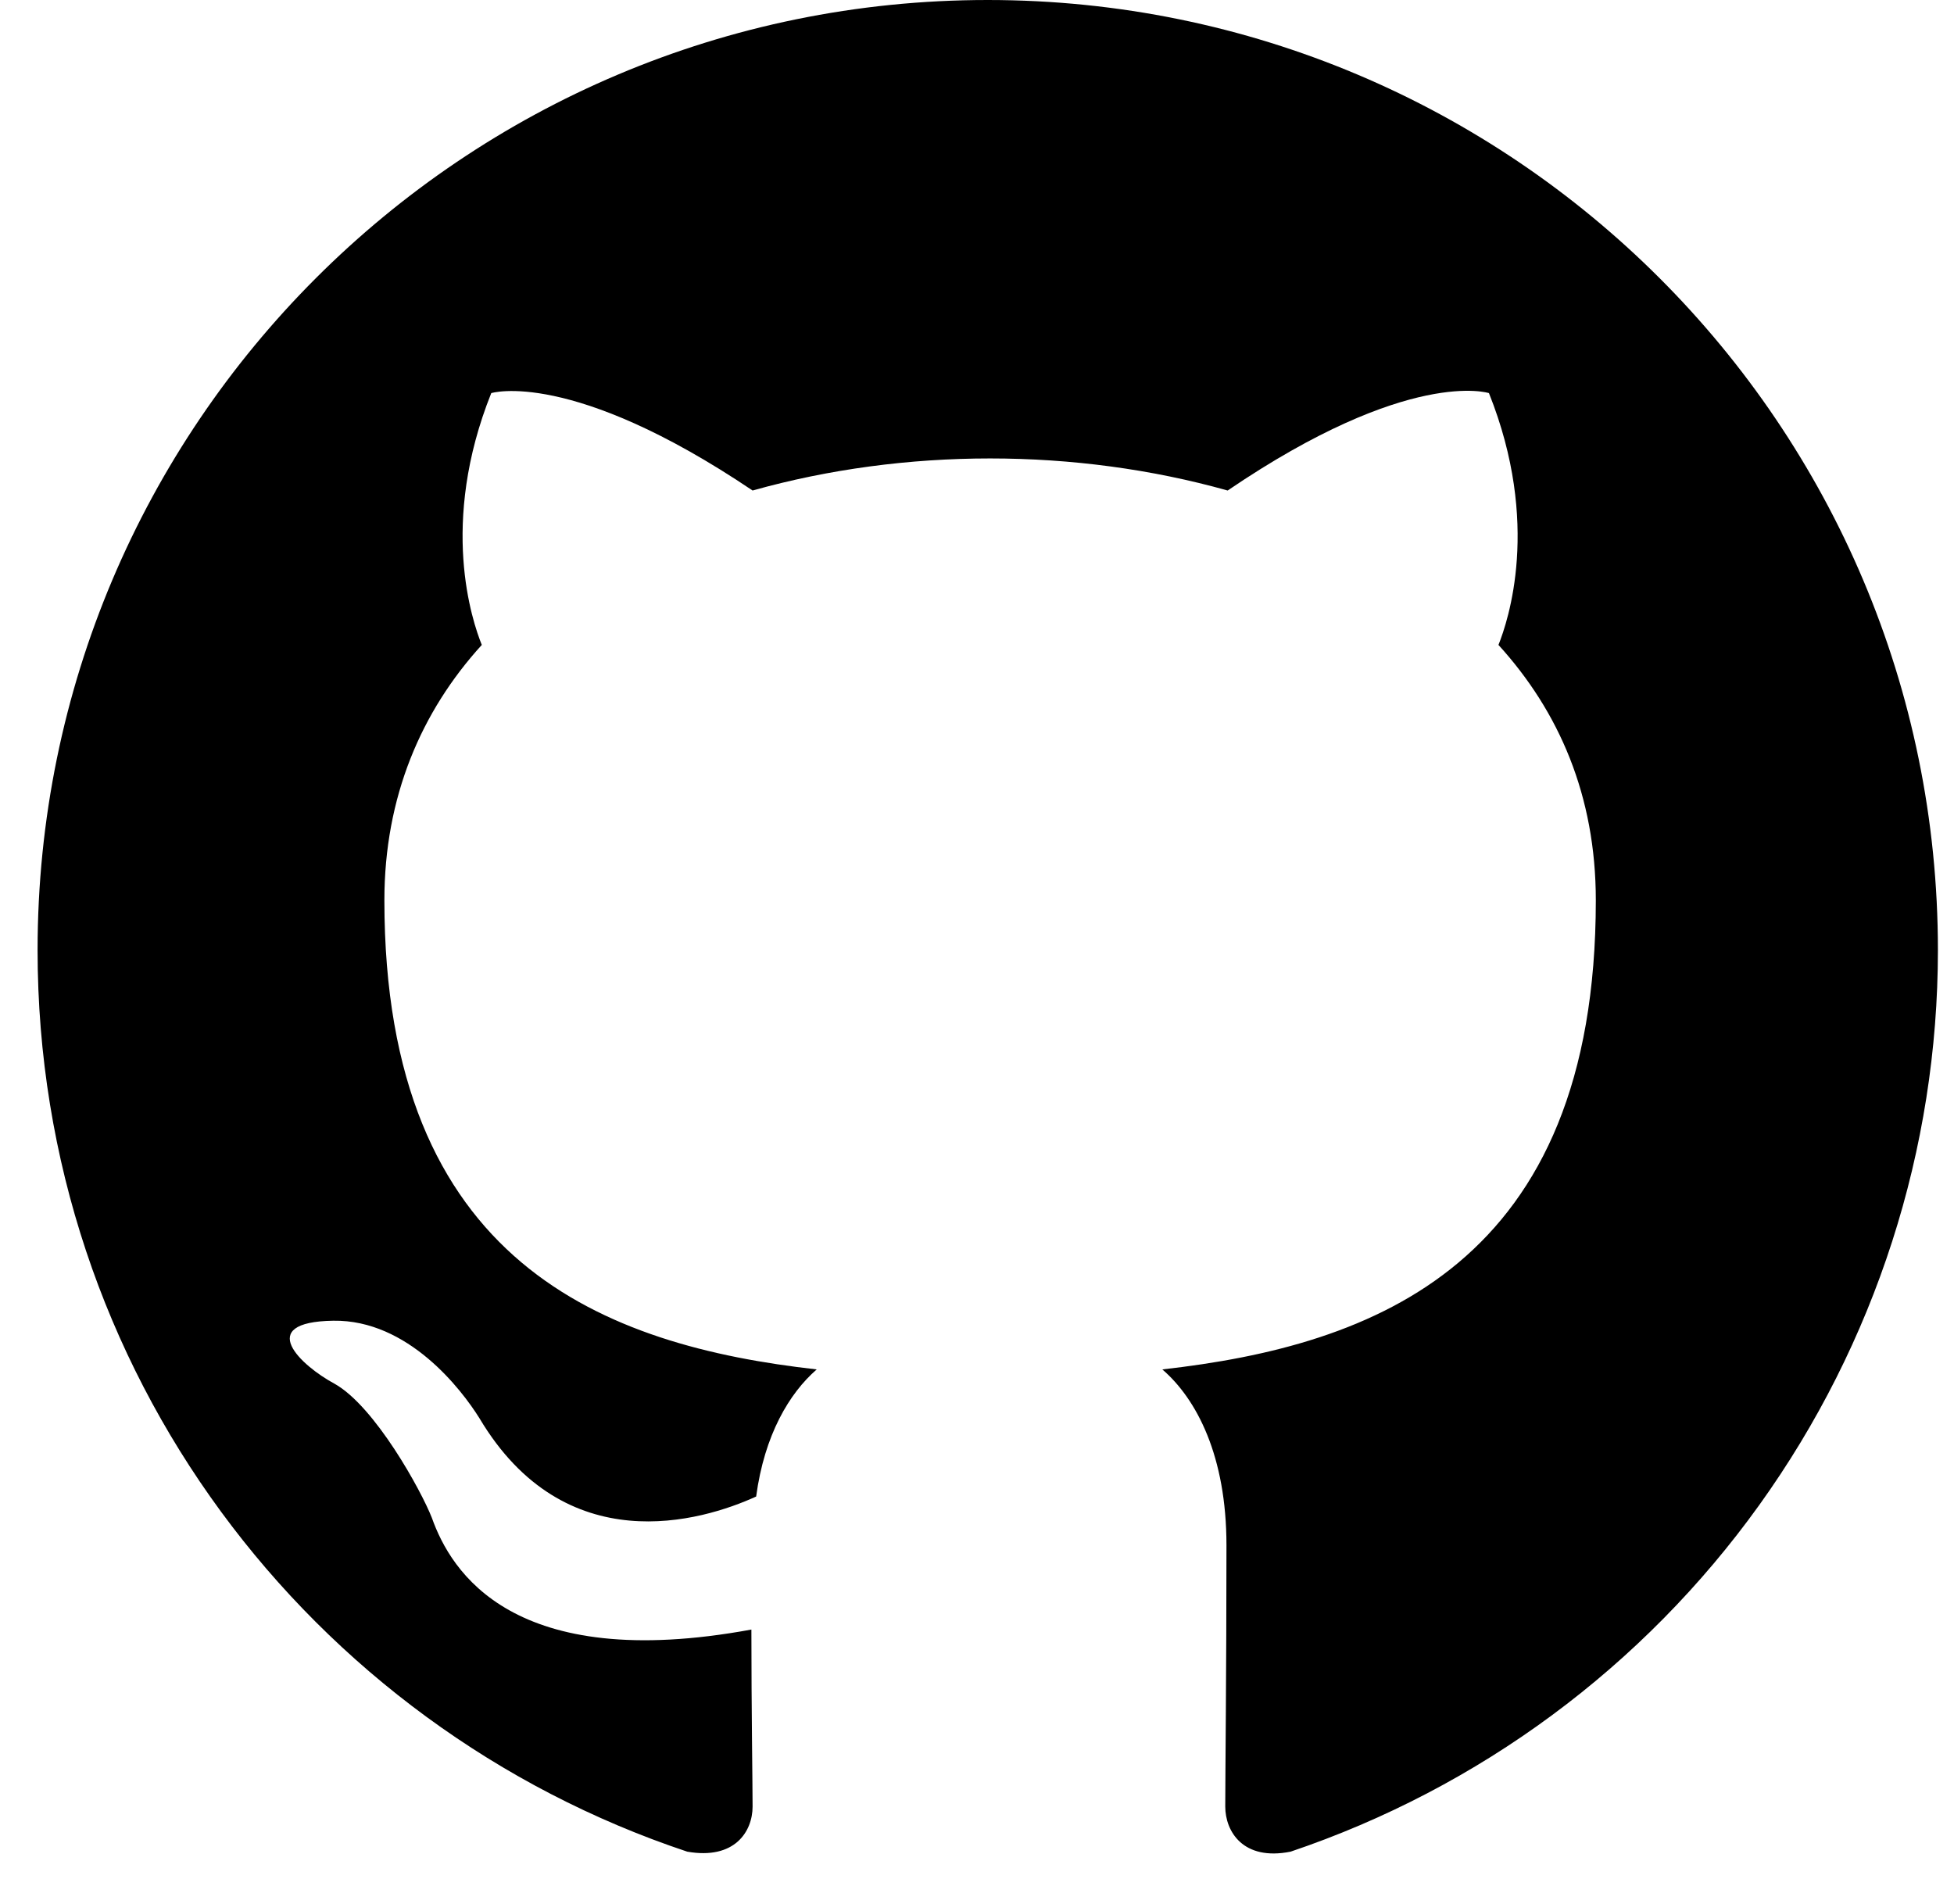 <svg width="39" height="38" viewBox="0 0 39 38" fill="none" xmlns="http://www.w3.org/2000/svg">
<g clip-path="url(#clip0_50_82)">
<path d="M19.714 0C9.237 0 0.75 8.487 0.75 18.964C0.75 27.356 6.179 34.444 13.717 36.957C14.665 37.123 15.021 36.554 15.021 36.056C15.021 35.605 14.997 34.112 14.997 32.524C10.232 33.401 8.999 31.362 8.62 30.295C8.407 29.75 7.482 28.067 6.676 27.617C6.013 27.261 5.064 26.384 6.653 26.36C8.146 26.337 9.213 27.735 9.568 28.304C11.275 31.172 14.001 30.367 15.092 29.869C15.258 28.636 15.755 27.806 16.301 27.332C12.081 26.858 7.672 25.223 7.672 17.969C7.672 15.906 8.407 14.2 9.616 12.872C9.426 12.398 8.762 10.454 9.805 7.846C9.805 7.846 11.394 7.349 15.021 9.79C16.538 9.364 18.15 9.15 19.762 9.15C21.374 9.15 22.986 9.364 24.503 9.79C28.13 7.325 29.718 7.846 29.718 7.846C30.761 10.454 30.097 12.398 29.908 12.872C31.117 14.2 31.851 15.883 31.851 17.969C31.851 25.246 27.419 26.858 23.199 27.332C23.886 27.925 24.479 29.063 24.479 30.841C24.479 33.377 24.455 35.416 24.455 36.056C24.455 36.554 24.811 37.146 25.759 36.957C29.524 35.686 32.796 33.267 35.113 30.039C37.431 26.811 38.678 22.938 38.679 18.964C38.679 8.487 30.192 0 19.714 0Z" fill="black"/>
</g>
<defs>
<clipPath id="clip0_50_82">
<rect width="37.929" height="37.929" fill="white" transform="translate(0.75)"/>
</clipPath>
</defs>
</svg>
